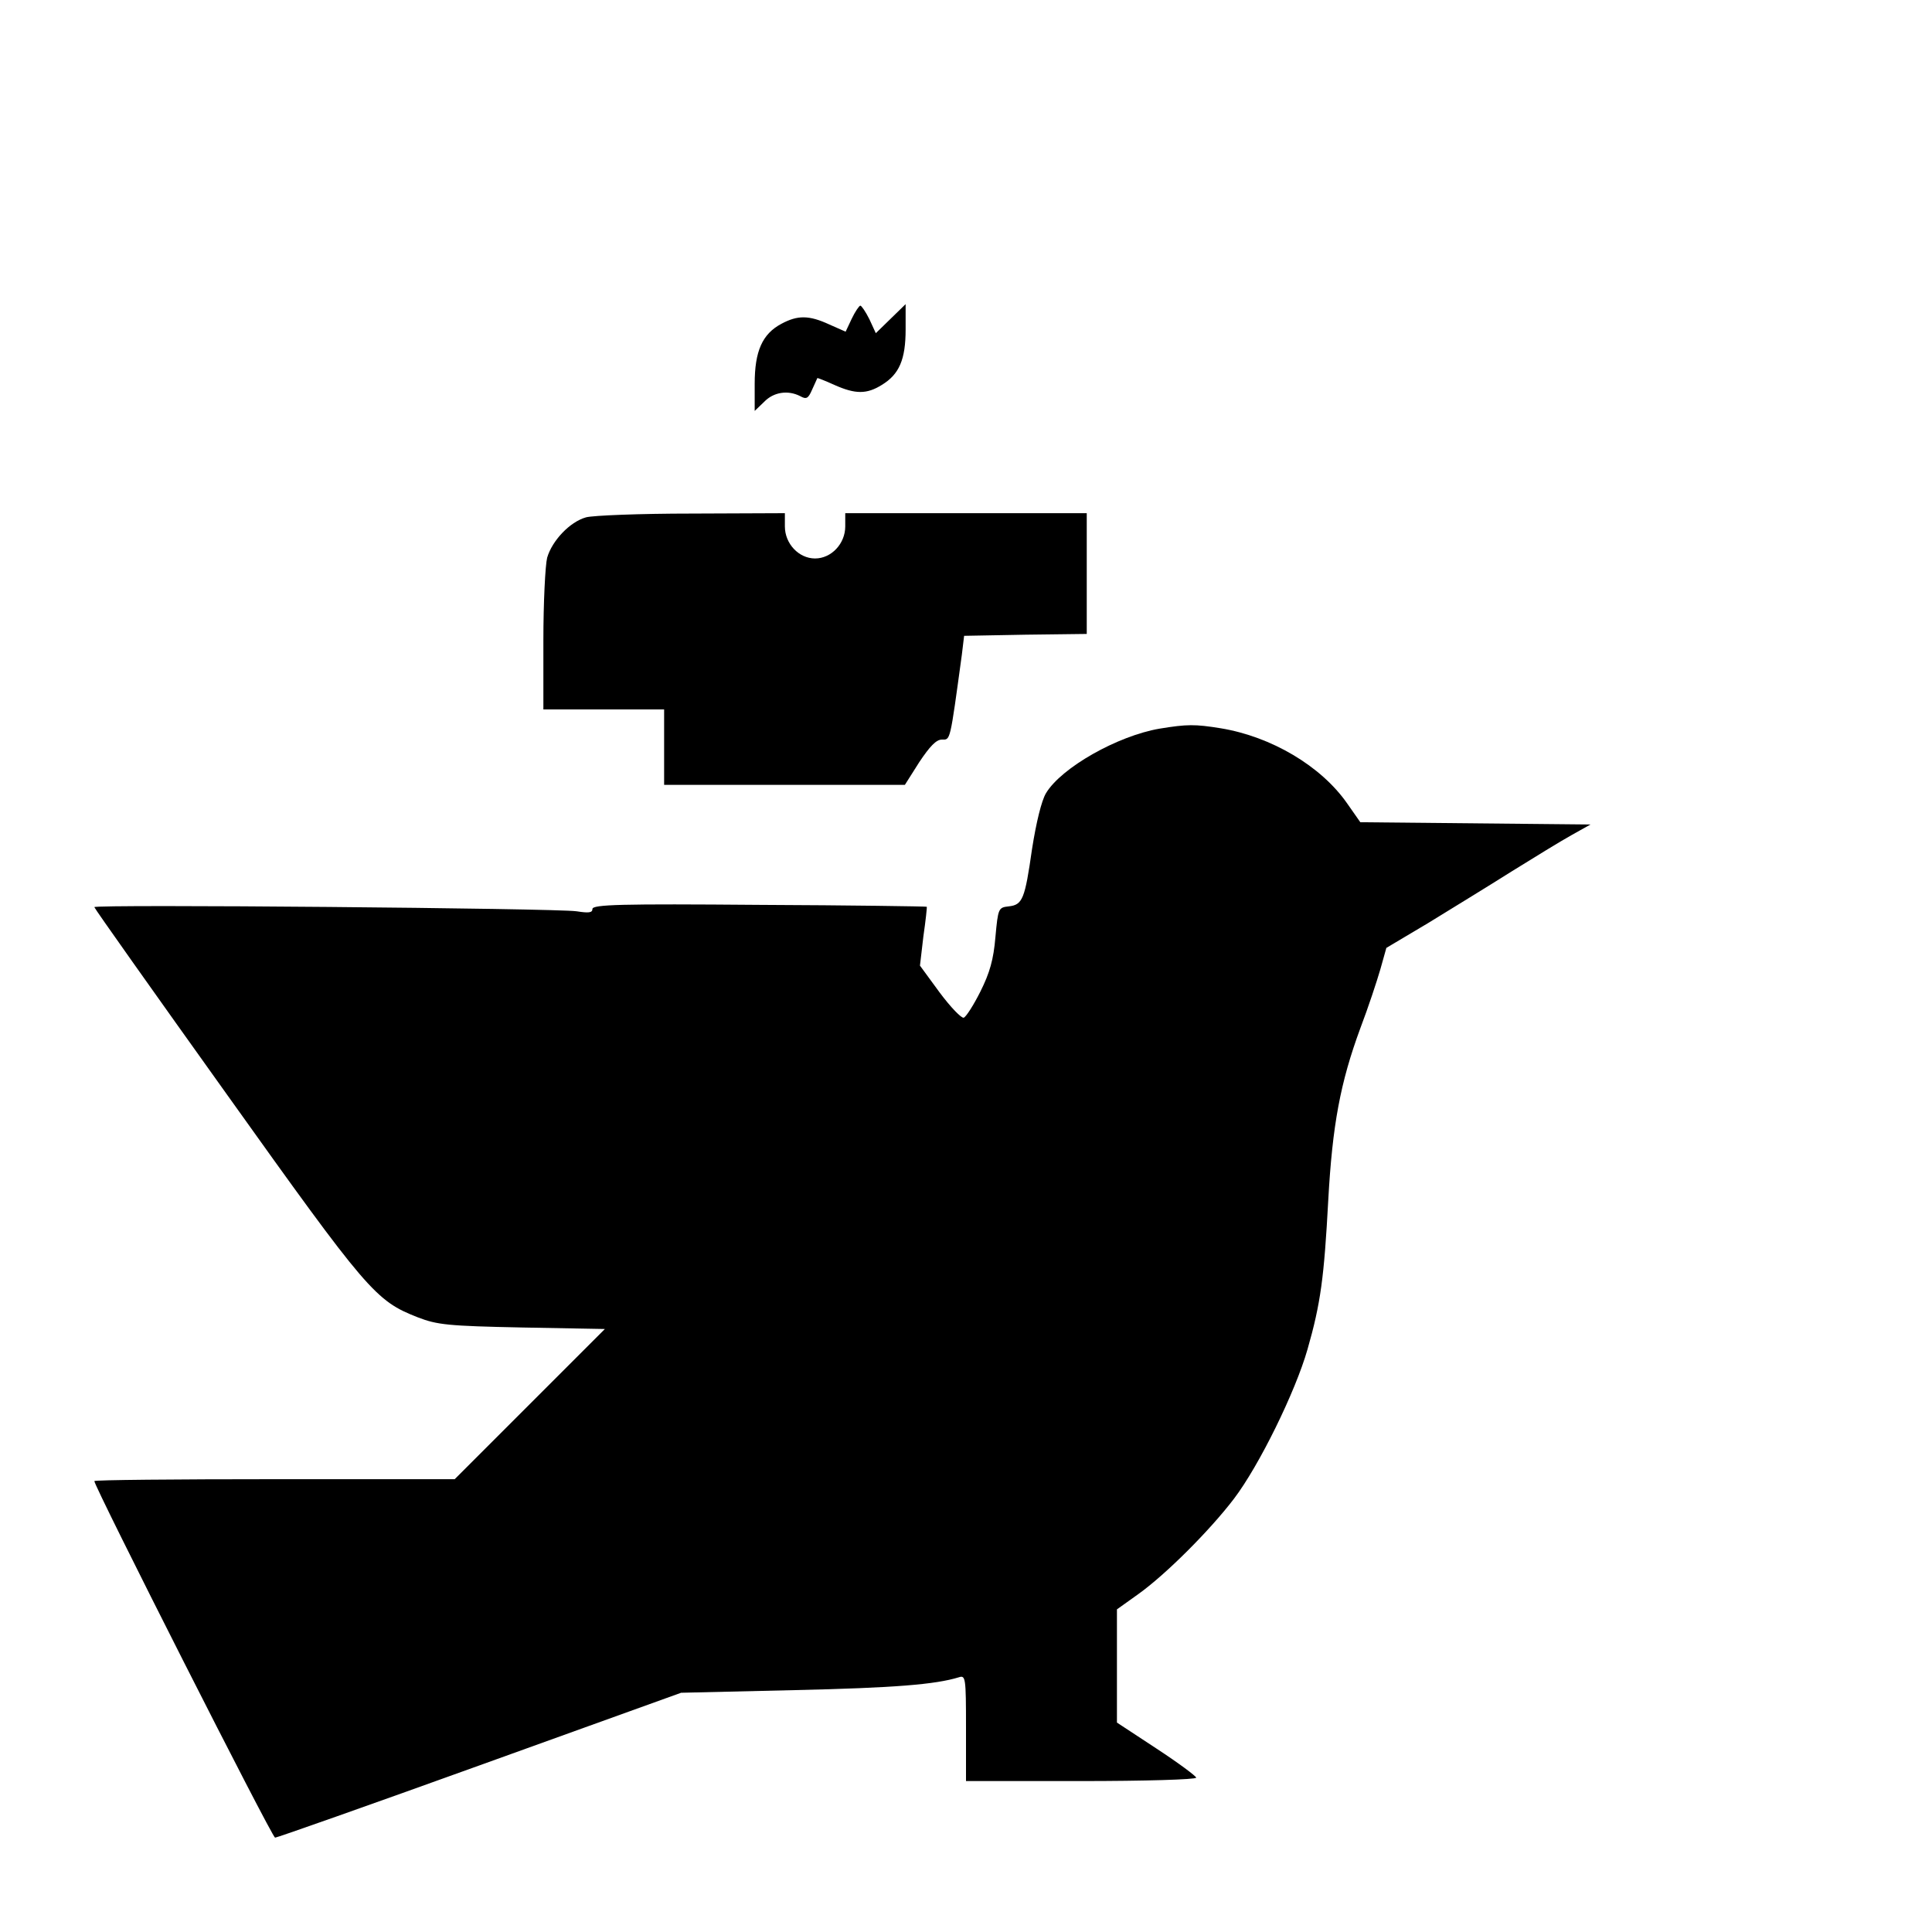 <?xml version="1.0" standalone="no"?>
<!DOCTYPE svg PUBLIC "-//W3C//DTD SVG 20010904//EN"
 "http://www.w3.org/TR/2001/REC-SVG-20010904/DTD/svg10.dtd">
<svg version="1.0" xmlns="http://www.w3.org/2000/svg"
 width="512pt" height="512pt" viewBox="0 0 512 512"
 preserveAspectRatio="xMidYMid meet">

<g transform="translate(0,512) scale(0.1,-0.1)"
fill="#000000" stroke="none">
<path d="M2257 4275 l-16 -34 -43 19 c-54 25 -84 25 -127 2 -51 -27 -71 -73
-71 -159 l0 -72 25 24 c25 26 63 32 96 15 16 -9 21 -6 31 17 7 15 13 29 14 31
0 1 21 -7 45 -18 56 -25 86 -25 126 0 46 28 63 67 63 147 l0 67 -39 -38 -40
-39 -17 37 c-10 20 -21 36 -24 36 -3 0 -14 -16 -23 -35z"/>
<path d="M1553 3749 c-43 -12 -90 -62 -103 -107 -5 -20 -10 -119 -10 -219 l0
-183 160 0 160 0 0 -100 0 -100 319 0 319 0 38 60 c28 42 45 60 60 60 23 0 21
-9 53 225 l6 50 163 3 162 2 0 160 0 160 -320 0 -320 0 0 -35 c0 -46 -37 -85
-80 -85 -43 0 -80 39 -80 85 l0 35 -247 -1 c-137 0 -262 -5 -280 -10z"/>
<path d="M3073 3189 c-111 -19 -260 -103 -301 -171 -12 -20 -26 -78 -37 -148
-19 -133 -25 -148 -62 -152 -27 -3 -28 -5 -35 -81 -5 -60 -15 -95 -40 -145
-18 -36 -38 -67 -44 -69 -6 -2 -35 28 -64 67 l-52 71 9 77 c6 42 10 78 9 79
-1 1 -201 4 -444 5 -367 3 -442 1 -442 -11 0 -10 -10 -11 -42 -6 -51 8 -1278
19 -1278 11 0 -3 158 -226 351 -496 374 -524 394 -547 506 -591 52 -20 80 -23
277 -27 l219 -4 -199 -199 -199 -199 -477 0 c-263 0 -478 -2 -478 -5 0 -15
471 -945 479 -945 5 0 249 86 543 192 l533 192 300 7 c267 6 374 15 436 34 18
6 19 -1 19 -134 l0 -141 305 0 c168 0 305 4 305 9 0 4 -47 39 -105 77 l-105
69 0 150 0 150 56 40 c73 52 190 169 254 253 67 88 163 284 195 396 35 122 44
191 55 395 11 200 32 312 85 456 21 55 44 125 53 156 l16 57 111 66 c60 37
160 98 220 136 61 38 133 82 160 97 l50 28 -305 3 -305 3 -35 50 c-69 99 -201
177 -335 199 -68 11 -89 11 -162 -1z"/>
</g>
</svg>
